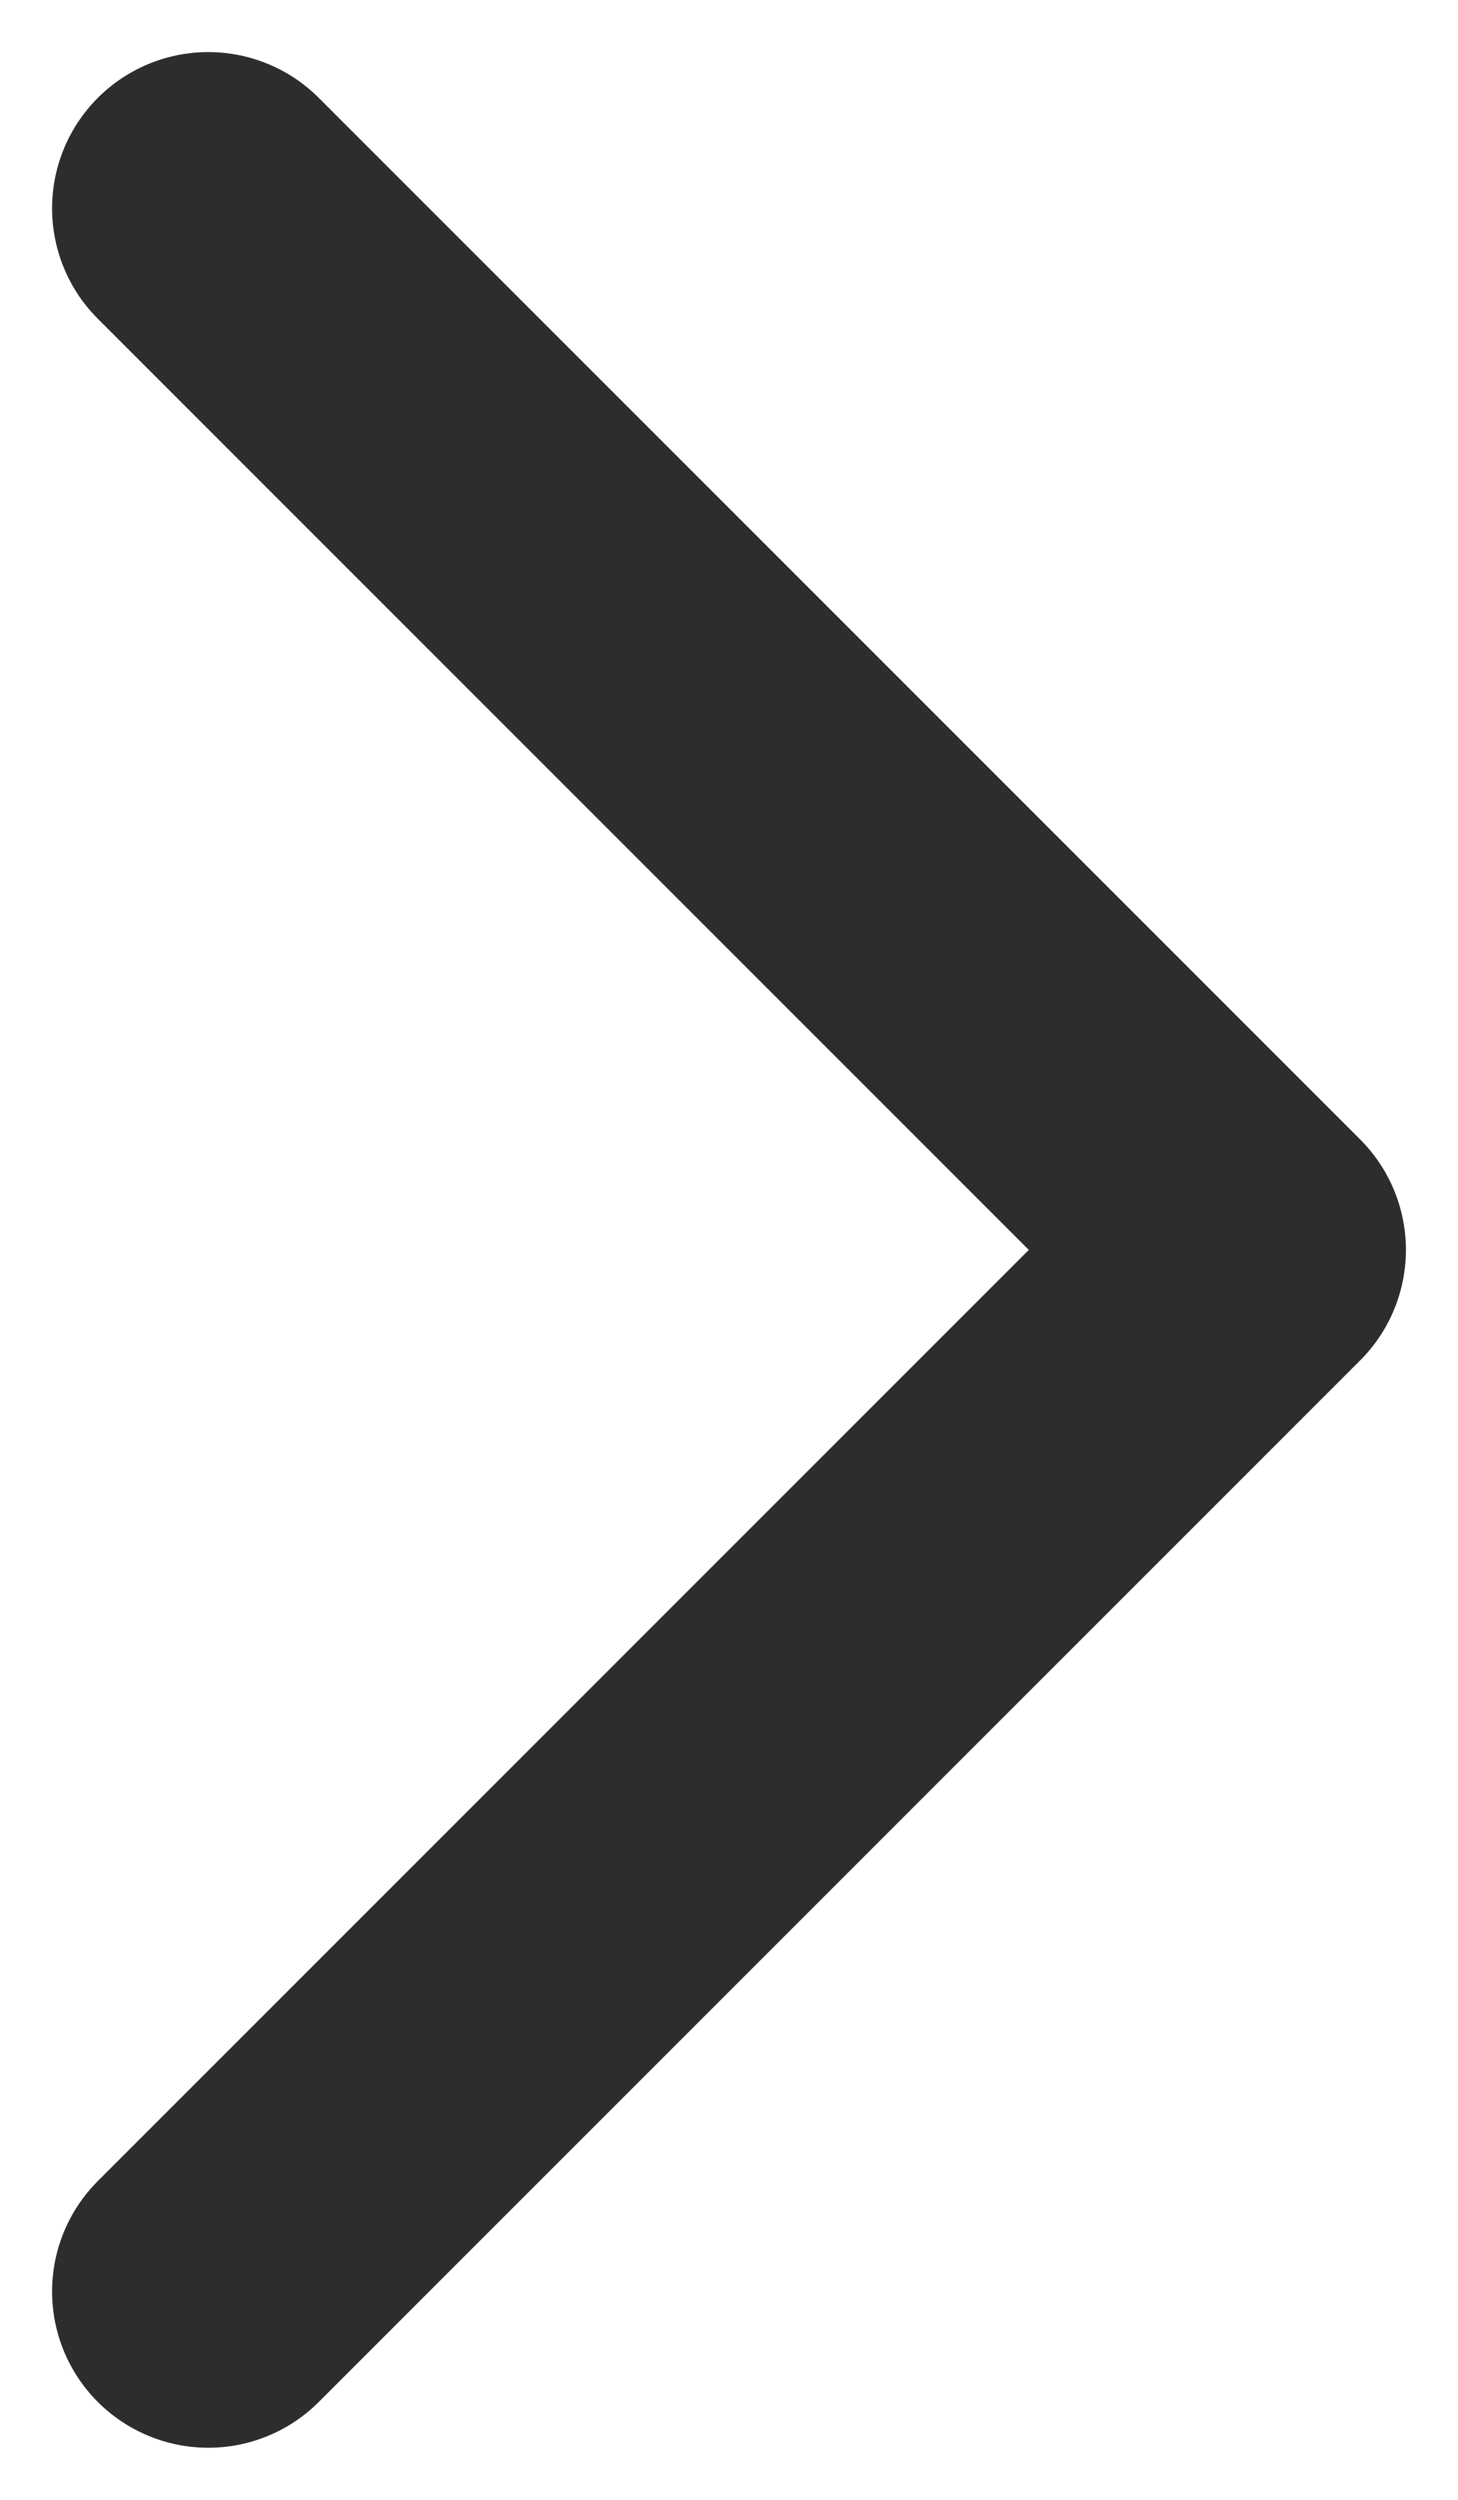 <svg width="7" height="12" viewBox="0 0 7 12" fill="none" xmlns="http://www.w3.org/2000/svg"><path d="M1 11l5-5-5-5" stroke="#2D2D2D" stroke-width="1.5" stroke-linecap="round" stroke-linejoin="round"/></svg>